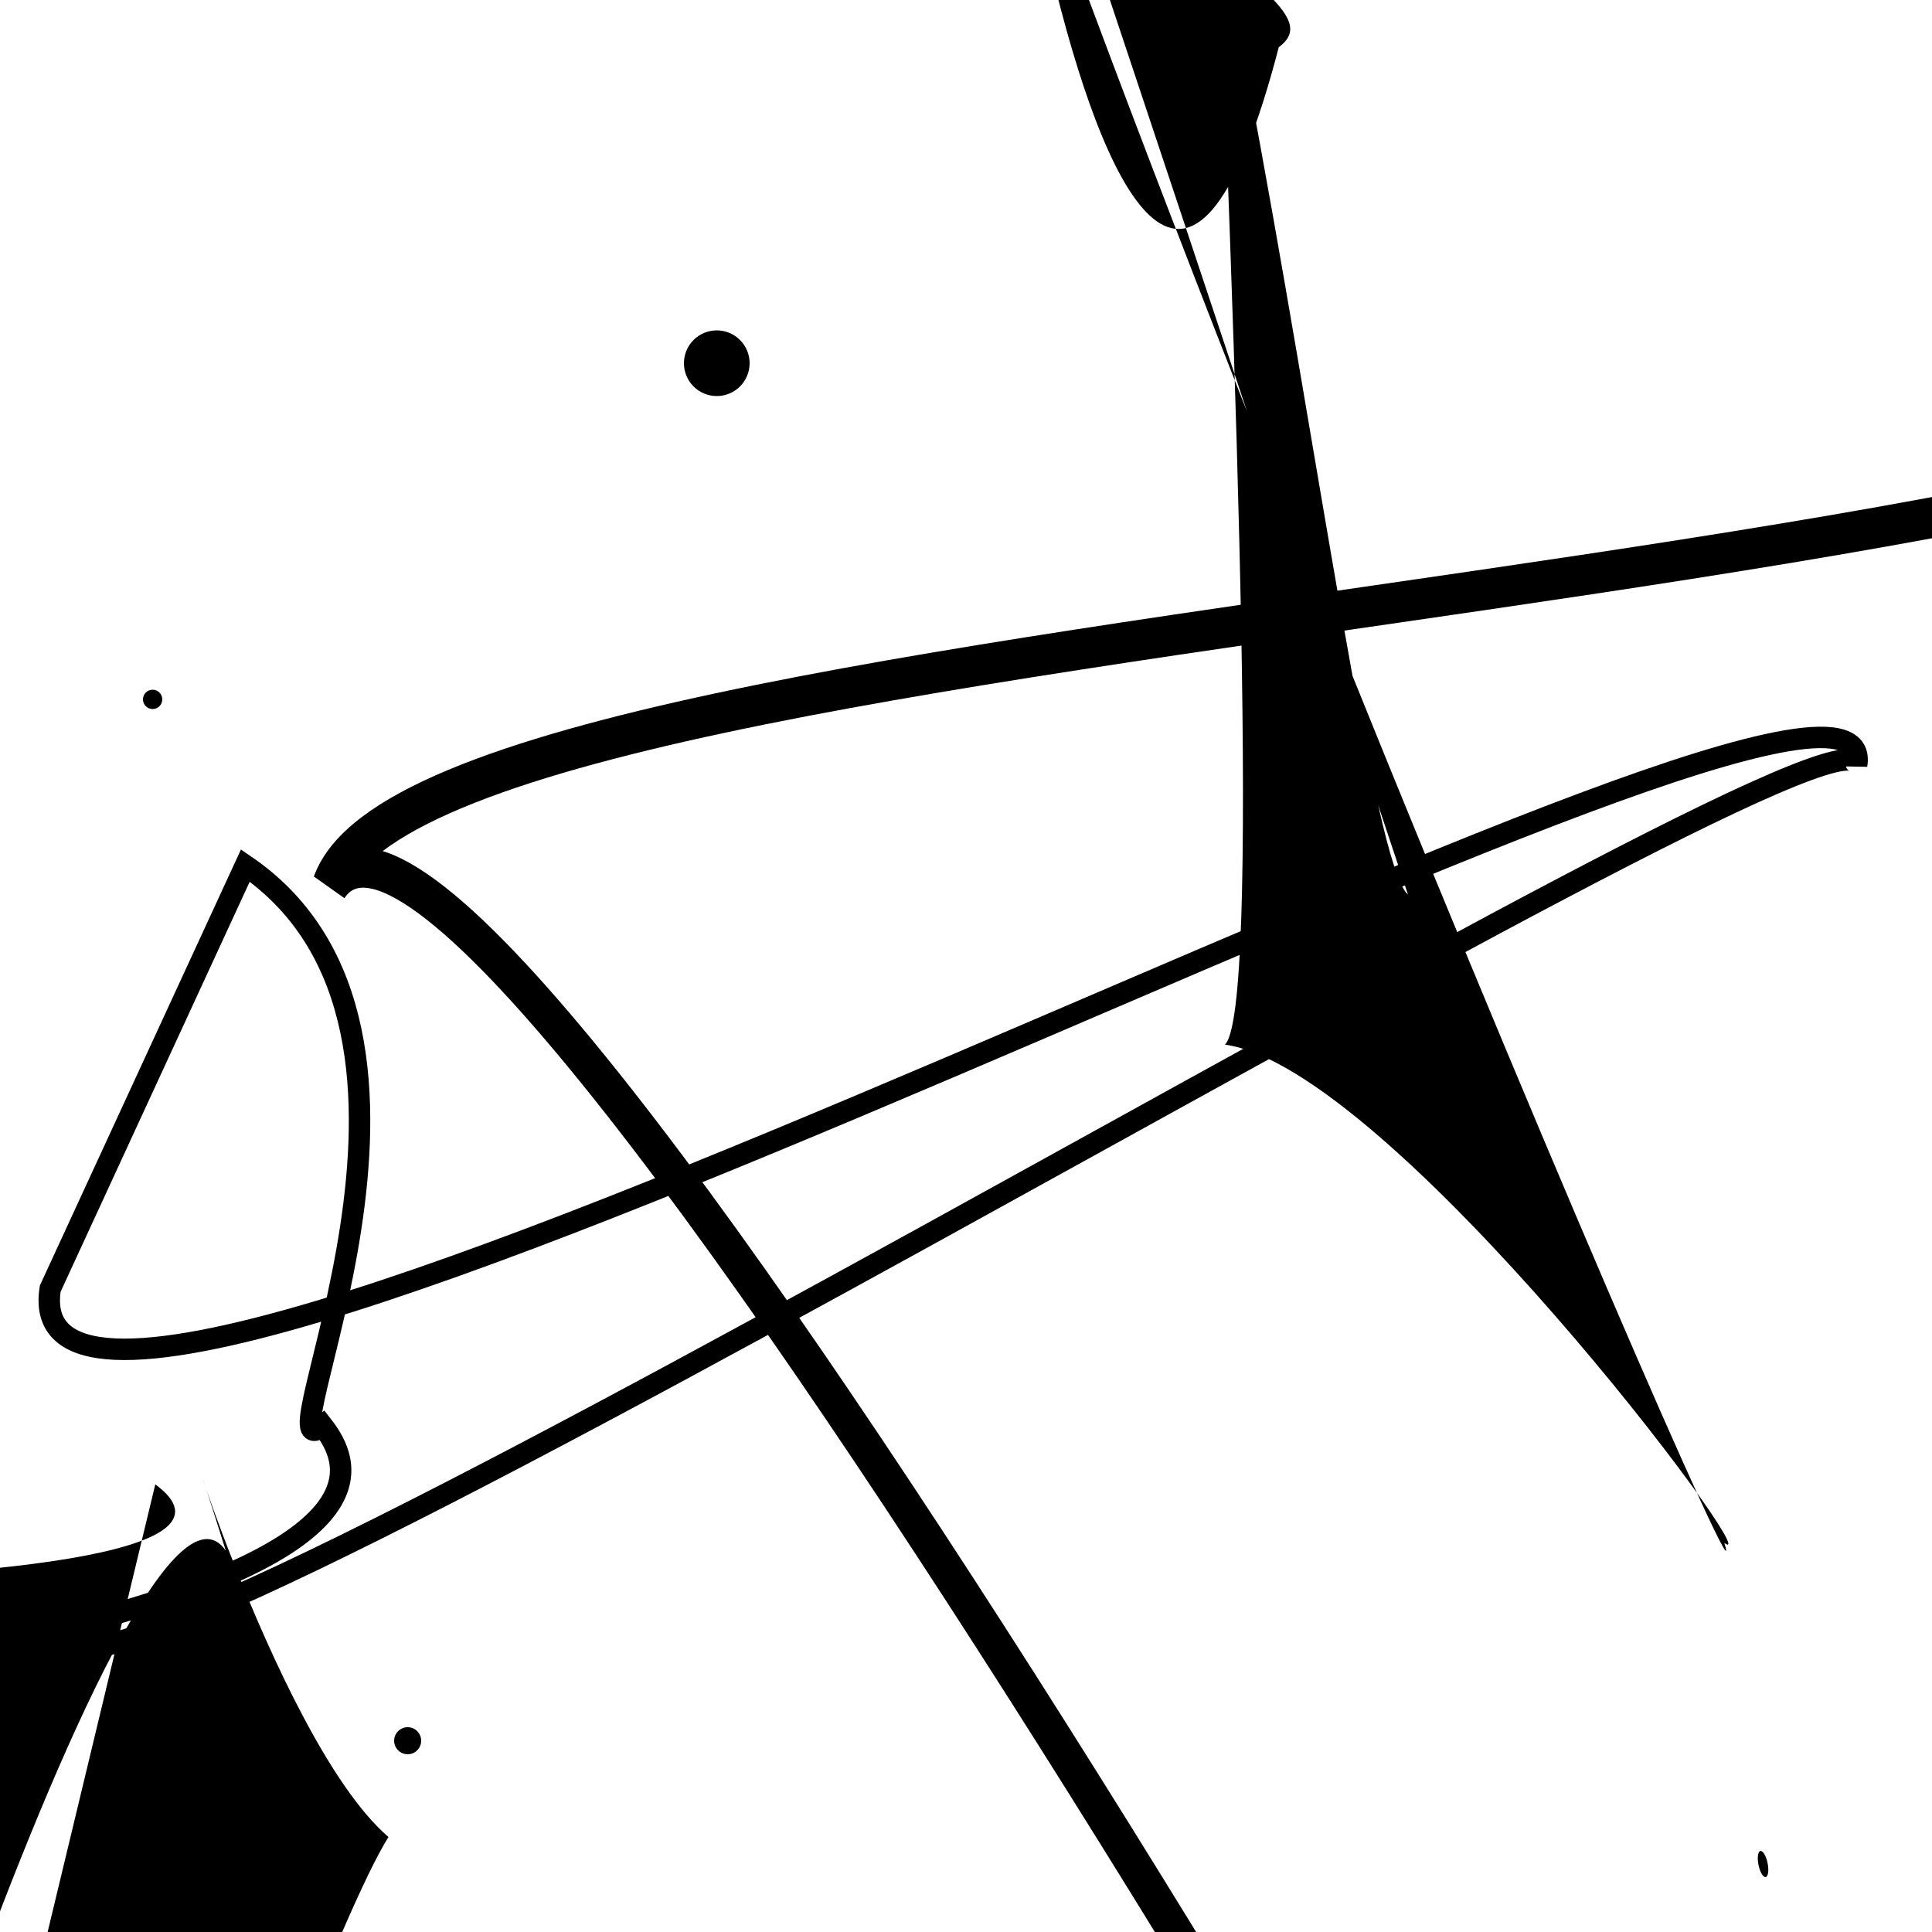 <?xml version="1.0" encoding="UTF-8"?>
<svg xmlns="http://www.w3.org/2000/svg" width="100" height="100" viewBox="0 0 100 100">
<defs>
<linearGradient id="g0" x1="0%" y1="0%" x2="100%" y2="100%">
<stop offset="0.0%" stop-color="hsl(106, 75%, 59%)" />
<stop offset="33.3%" stop-color="hsl(183, 71%, 60%)" />
<stop offset="66.7%" stop-color="hsl(242, 72%, 49%)" />
<stop offset="100.0%" stop-color="hsl(322, 74%, 44%)" />
</linearGradient>
<linearGradient id="g1" x1="0%" y1="0%" x2="100%" y2="100%">
<stop offset="0.0%" stop-color="hsl(290, 83%, 63%)" />
<stop offset="33.3%" stop-color="hsl(2, 82%, 55%)" />
<stop offset="66.7%" stop-color="hsl(86, 72%, 68%)" />
<stop offset="100.0%" stop-color="hsl(83, 65%, 44%)" />
</linearGradient>
<linearGradient id="g2" x1="0%" y1="0%" x2="100%" y2="100%">
<stop offset="0.0%" stop-color="hsl(40, 53%, 69%)" />
<stop offset="33.3%" stop-color="hsl(104, 72%, 65%)" />
<stop offset="66.7%" stop-color="hsl(144, 86%, 72%)" />
<stop offset="100.0%" stop-color="hsl(151, 70%, 62%)" />
</linearGradient>
</defs>

<rect x="72.3" y="69.7" width="25.9" height="18.0" rx="0" fill="hsl(242, 72%, 49%)" fill-opacity="0.49"   transform="translate(37.6 54.8) rotate(315.5) scale(0.65 1.97)" />
<path d="M 96.8 58.9 C 77.0 58.0, 0.0 56.6, 0.6 45.3 C 15.8 40.4, 100.0 46.7, 92.9 50.7 C 96.6 40.5, 100.0 72.6, 98.2 83.6 C 100.0 99.0, 84.3 57.6, 86.8 65.2 C 82.2 77.6, 2.1 7.7, 7.0 11.7 C 0.0 11.0, 32.3 100.0, 30.1 93.9 C 43.5 100.0, 50.9 21.1, 41.5 13.4 Z" fill="none" fill-opacity="0.40" stroke="hsl(106, 75%, 59%)" stroke-width="1.17"  transform="translate(25.7 97.8) rotate(53.5) scale(0.96 1.35)" />
<rect x="42.6" y="1.7" width="37.1" height="10.6" rx="9.3" fill="none" fill-opacity="0.87"    />
<circle cx="66.0" cy="97.4" r="1.6" fill="hsl(144, 86%, 72%)" fill-opacity="0.58"  transform="translate(59.4 13.7) rotate(217.7) scale(0.75 1.92)" />
<path d="M 88.4 77.8 C 96.4 68.8, 46.8 14.0, 40.4 2.4 C 32.9 9.0, 8.2 7.1, 22.2 7.6 C 13.0 11.6, 69.3 72.0, 64.0 64.0 C 74.6 48.2, 90.3 16.7, 88.6 18.0 C 98.0 27.3, 51.1 66.5, 63.2 60.8 C 47.8 50.3, 9.8 82.3, 3.7 93.4 C 3.0 99.0, 28.4 0.0, 17.4 11.4 Z" fill="hsl(2, 82%, 55%)" fill-opacity="0.87" stroke="none" stroke-width="0.91"  transform="translate(9.6 59.4) rotate(71.3) scale(0.92 0.62)" />
<path d="M 40.3 89.5 C 35.0 71.1, 13.1 2.4, 5.8 8.1 C 12.3 0.0, 87.1 17.1, 93.7 6.0 C 100.0 0.0, 92.1 29.0, 78.8 21.4 " fill="none" fill-opacity="0.28" stroke="hsl(144, 86%, 72%)" stroke-width="1.28"  transform="translate(5.9 35.0) rotate(345.5) scale(1.40 1.64)" />
<path d="M 66.3 71.9 C 64.2 58.6, 0.6 0.0, 3.7 4.2 C 0.0 3.2, 28.5 17.5, 42.0 18.4 C 35.9 20.1, 36.1 85.8, 33.5 75.4 C 36.5 60.4, 64.1 65.6, 60.4 59.0 C 45.5 48.1, 26.6 46.2, 32.3 45.0 C 49.4 28.1, 56.6 62.6, 52.0 58.5 C 35.9 67.4, 31.4 23.7, 26.2 22.1 " fill="hsl(144, 86%, 72%)" fill-opacity="0.65" stroke="none" stroke-width="1.06"  transform="translate(92.1 87.8) rotate(176.3) scale(0.63 1.93)" />
<circle cx="34.3" cy="60.8" r="0.1" fill="hsl(151, 70%, 62%)" fill-opacity="0.78"   />
<circle cx="7.9" cy="36.2" r="0.5" fill="hsl(106, 75%, 59%)" fill-opacity="0.65"   />
<path d="M 2.6 66.7 C 0.0 83.2, 97.9 28.8, 96.1 39.6 C 95.5 34.9, 0.0 94.0, 3.1 84.3 C 20.3 80.0, 18.1 75.6, 16.7 73.8 C 13.3 76.6, 25.3 53.4, 12.7 44.8 Z" fill="none" fill-opacity="0.38" stroke="hsl(83, 65%, 44%)" stroke-width="1.11"   />
<path d="M 67.2 72.8 C 52.4 59.0, 6.5 64.5, 6.2 76.8 C 0.0 78.5, 80.2 99.6, 83.1 91.2 C 73.0 81.5, 35.3 30.5, 30.6 34.1 Z" fill="hsl(242, 72%, 49%)" fill-opacity="0.38" stroke="none" stroke-width="0.83"  transform="translate(4.8 84.1) rotate(36.0) scale(1.04 1.45)" />
<rect x="20.1" y="37.6" width="47.4" height="30.2" rx="0" fill="none" fill-opacity="0.42"   transform="translate(89.1 17.1) rotate(55.2) scale(0.99 0.78)" />
<rect x="30.8" y="64.3" width="21.5" height="22.8" rx="0" fill="hsl(104, 72%, 65%)" fill-opacity="0.74"   transform="translate(89.3 49.1) rotate(263.2) scale(0.57 0.52)" />
<path d="M 7.5 68.0 C 0.0 53.6, 24.9 64.2, 14.7 63.0 C 14.0 64.1, 31.2 54.5, 39.0 69.1 C 19.3 63.2, 78.0 16.4, 92.6 26.1 C 79.4 45.2, 77.3 30.2, 66.2 42.0 C 62.9 59.9, 99.4 35.4, 99.0 46.2 " fill="none" fill-opacity="0.96" stroke="hsl(106, 75%, 59%)" stroke-width="0.92"  transform="translate(89.8 85.8) rotate(358.4) scale(1.45 1.20)" />
<circle cx="21.1" cy="90.1" r="0.7" fill="hsl(2, 82%, 55%)" fill-opacity="0.51"   />
<circle cx="91.1" cy="16.6" r="0.4" fill="hsl(106, 75%, 59%)" fill-opacity="0.98"  transform="translate(32.0 79.4) rotate(348.5) scale(0.60 1.72)" />
<circle cx="37.1" cy="18.8" r="1.7" fill="hsl(83, 65%, 44%)" fill-opacity="0.60"   />
</svg>
